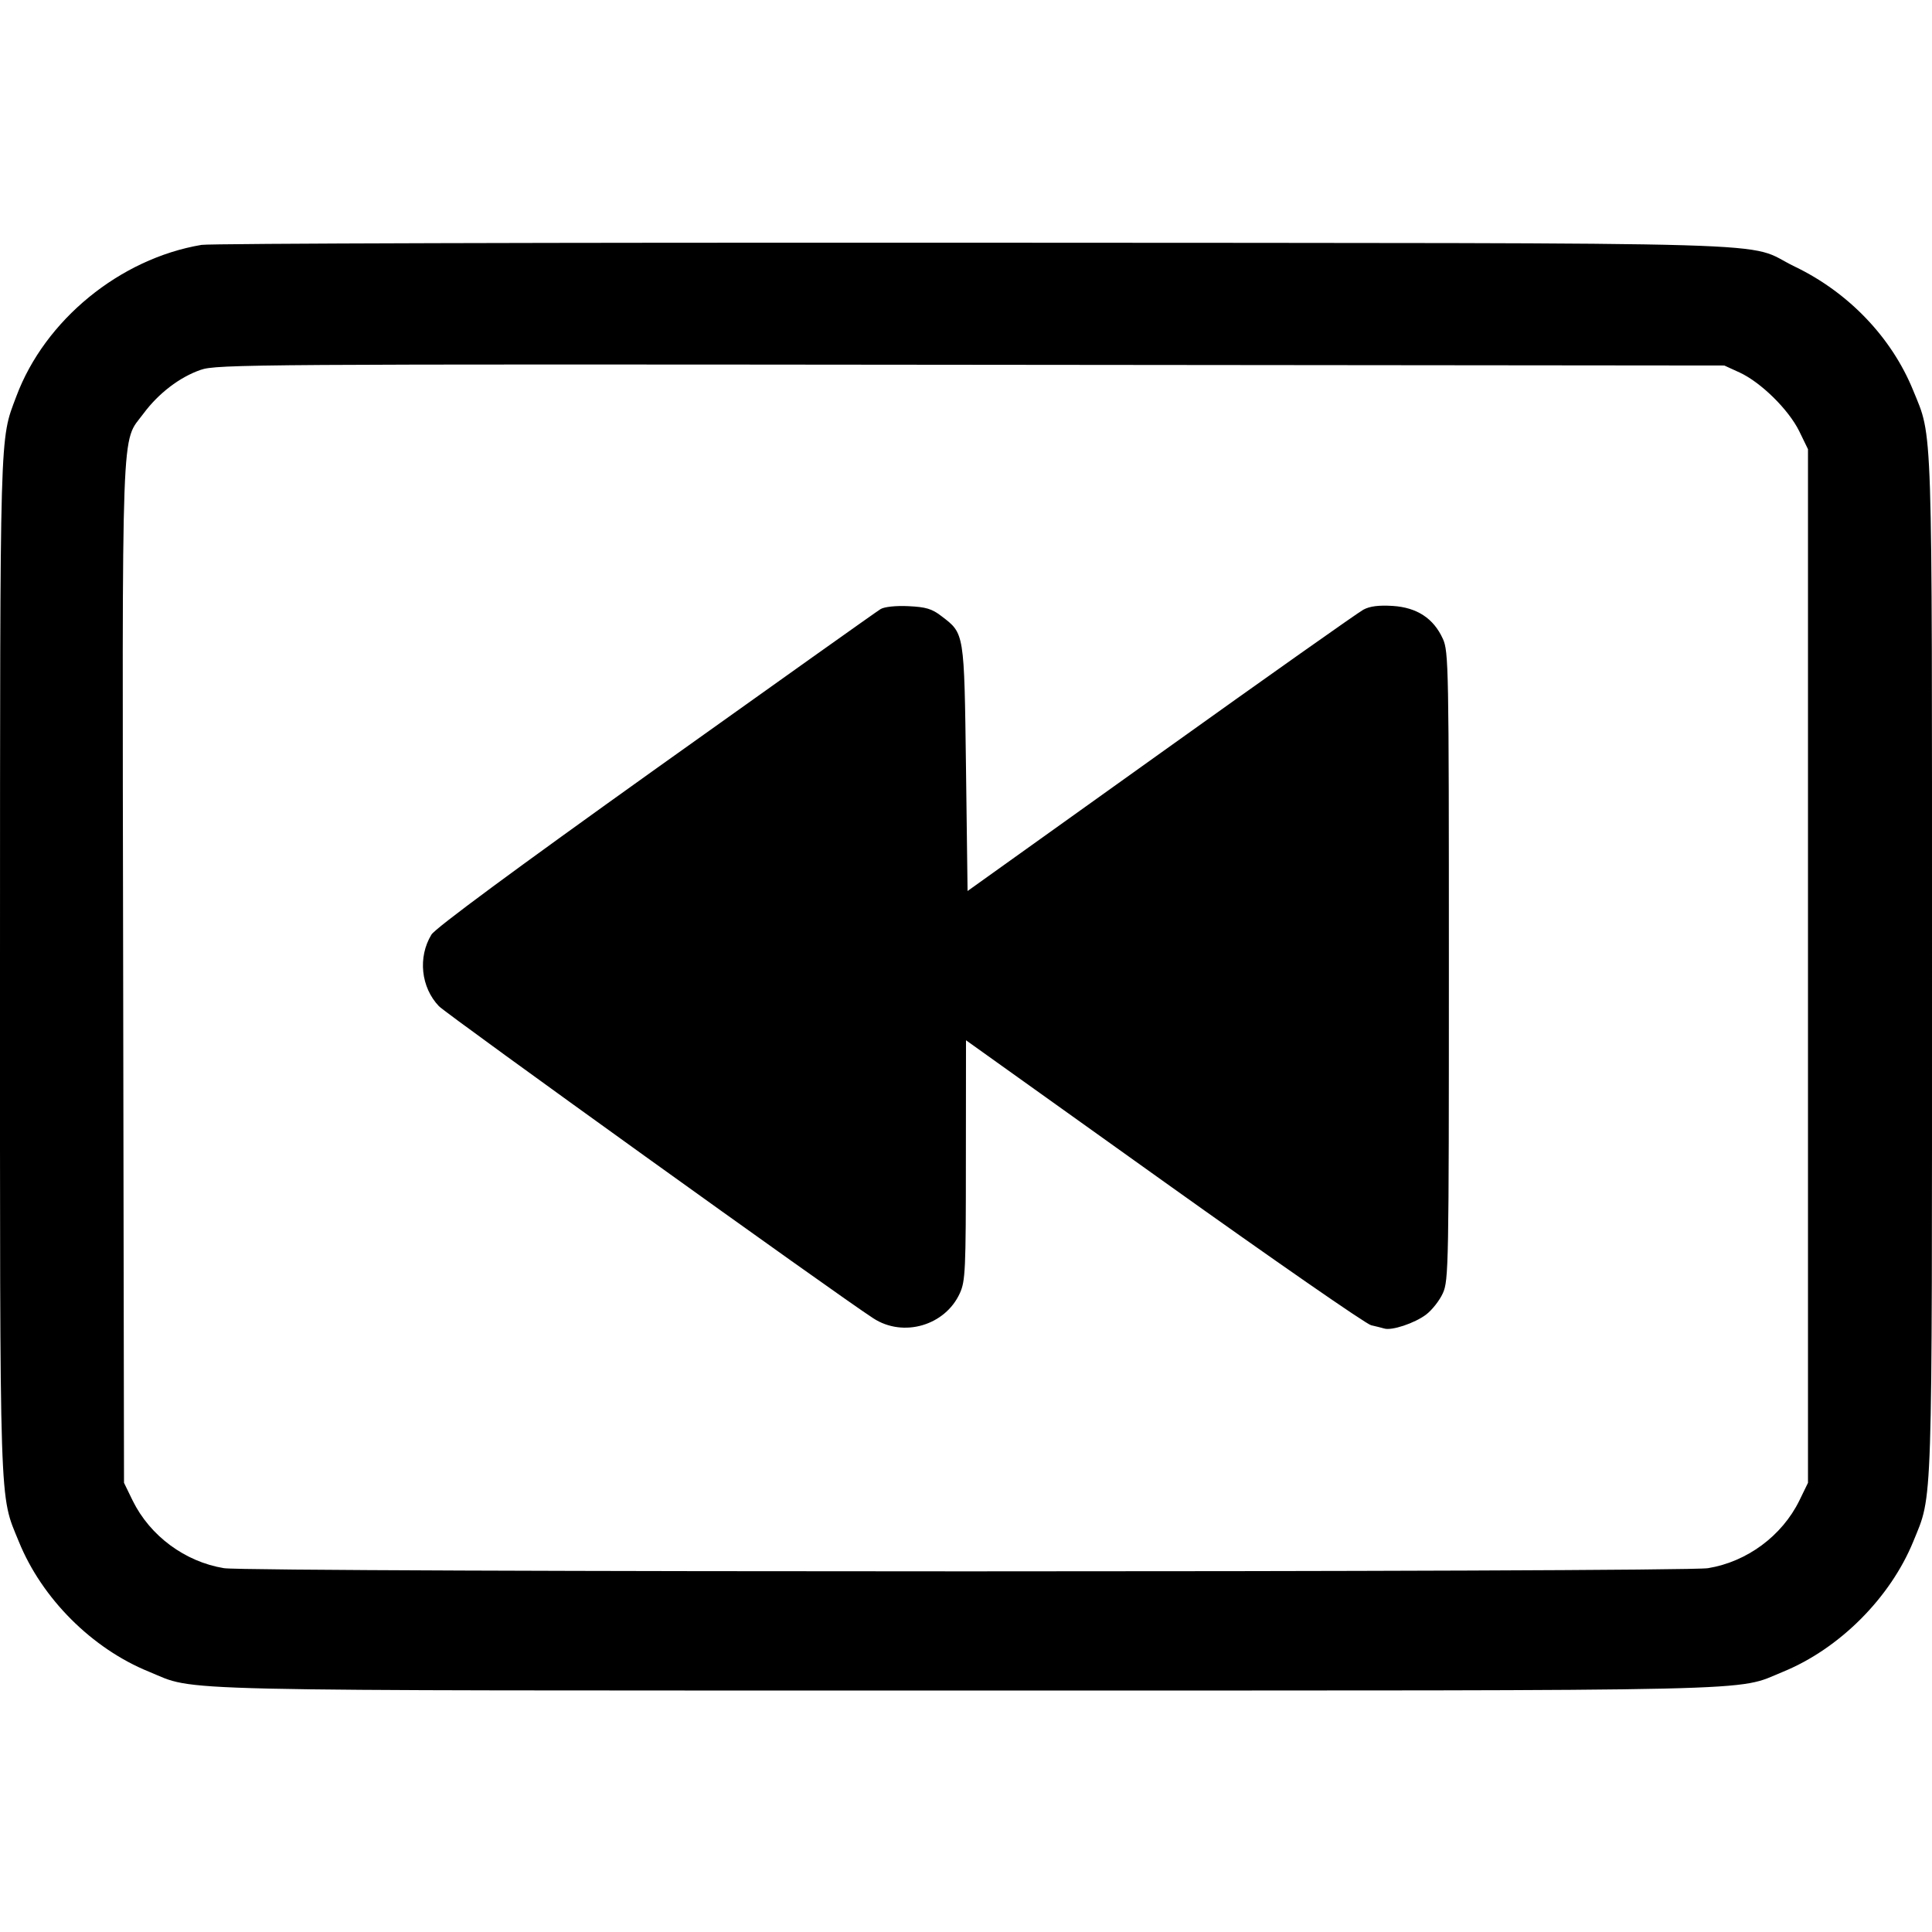 <svg width="16" height="16" fill="currentColor" xmlns="http://www.w3.org/2000/svg"><path d="M1.669 2.028 C 0.992 2.142,0.371 2.651,0.135 3.283 C -0.004 3.654,0.001 3.489,0.000 7.994 C -0.000 12.586,-0.007 12.367,0.156 12.767 C 0.347 13.238,0.762 13.653,1.233 13.844 C 1.639 14.010,1.217 14.000,8.000 14.000 C 14.782 14.000,14.361 14.010,14.766 13.845 C 15.233 13.654,15.654 13.233,15.845 12.766 C 16.007 12.367,16.000 12.584,16.000 8.000 C 16.000 3.415,16.007 3.633,15.844 3.233 C 15.666 2.795,15.309 2.422,14.864 2.208 C 14.422 1.995,15.102 2.015,8.080 2.010 C 4.626 2.008,1.741 2.016,1.669 2.028 M14.407 3.085 C 14.584 3.167,14.812 3.392,14.900 3.570 L 14.973 3.720 14.973 8.000 L 14.973 12.280 14.901 12.428 C 14.757 12.720,14.468 12.934,14.145 12.987 C 13.929 13.022,2.071 13.022,1.855 12.987 C 1.532 12.934,1.243 12.720,1.099 12.428 L 1.027 12.280 1.020 8.055 C 1.012 3.368,1.001 3.679,1.189 3.424 C 1.313 3.257,1.488 3.123,1.662 3.063 C 1.793 3.017,2.106 3.015,8.040 3.021 L 14.280 3.027 14.407 3.085 M7.293 5.044 C 7.264 5.061,6.426 5.657,5.431 6.367 C 4.258 7.205,3.605 7.687,3.573 7.740 C 3.459 7.927,3.486 8.177,3.635 8.333 C 3.702 8.402,6.935 10.726,7.233 10.918 C 7.481 11.079,7.827 10.978,7.949 10.710 C 7.995 10.609,7.999 10.519,7.999 9.608 L 8.000 8.615 9.642 9.788 C 10.544 10.432,11.315 10.967,11.355 10.975 C 11.394 10.984,11.443 10.996,11.463 11.002 C 11.525 11.022,11.716 10.958,11.810 10.887 C 11.859 10.850,11.922 10.770,11.949 10.710 C 11.997 10.605,11.999 10.482,11.999 8.000 C 11.999 5.518,11.997 5.395,11.949 5.290 C 11.872 5.121,11.735 5.031,11.534 5.018 C 11.418 5.011,11.345 5.020,11.291 5.049 C 11.248 5.072,10.493 5.605,9.613 6.235 L 8.013 7.379 8.000 6.363 C 7.985 5.231,7.988 5.248,7.796 5.102 C 7.717 5.041,7.667 5.027,7.523 5.020 C 7.420 5.015,7.325 5.025,7.293 5.044 " stroke="none" fill-rule="evenodd"></path></svg>